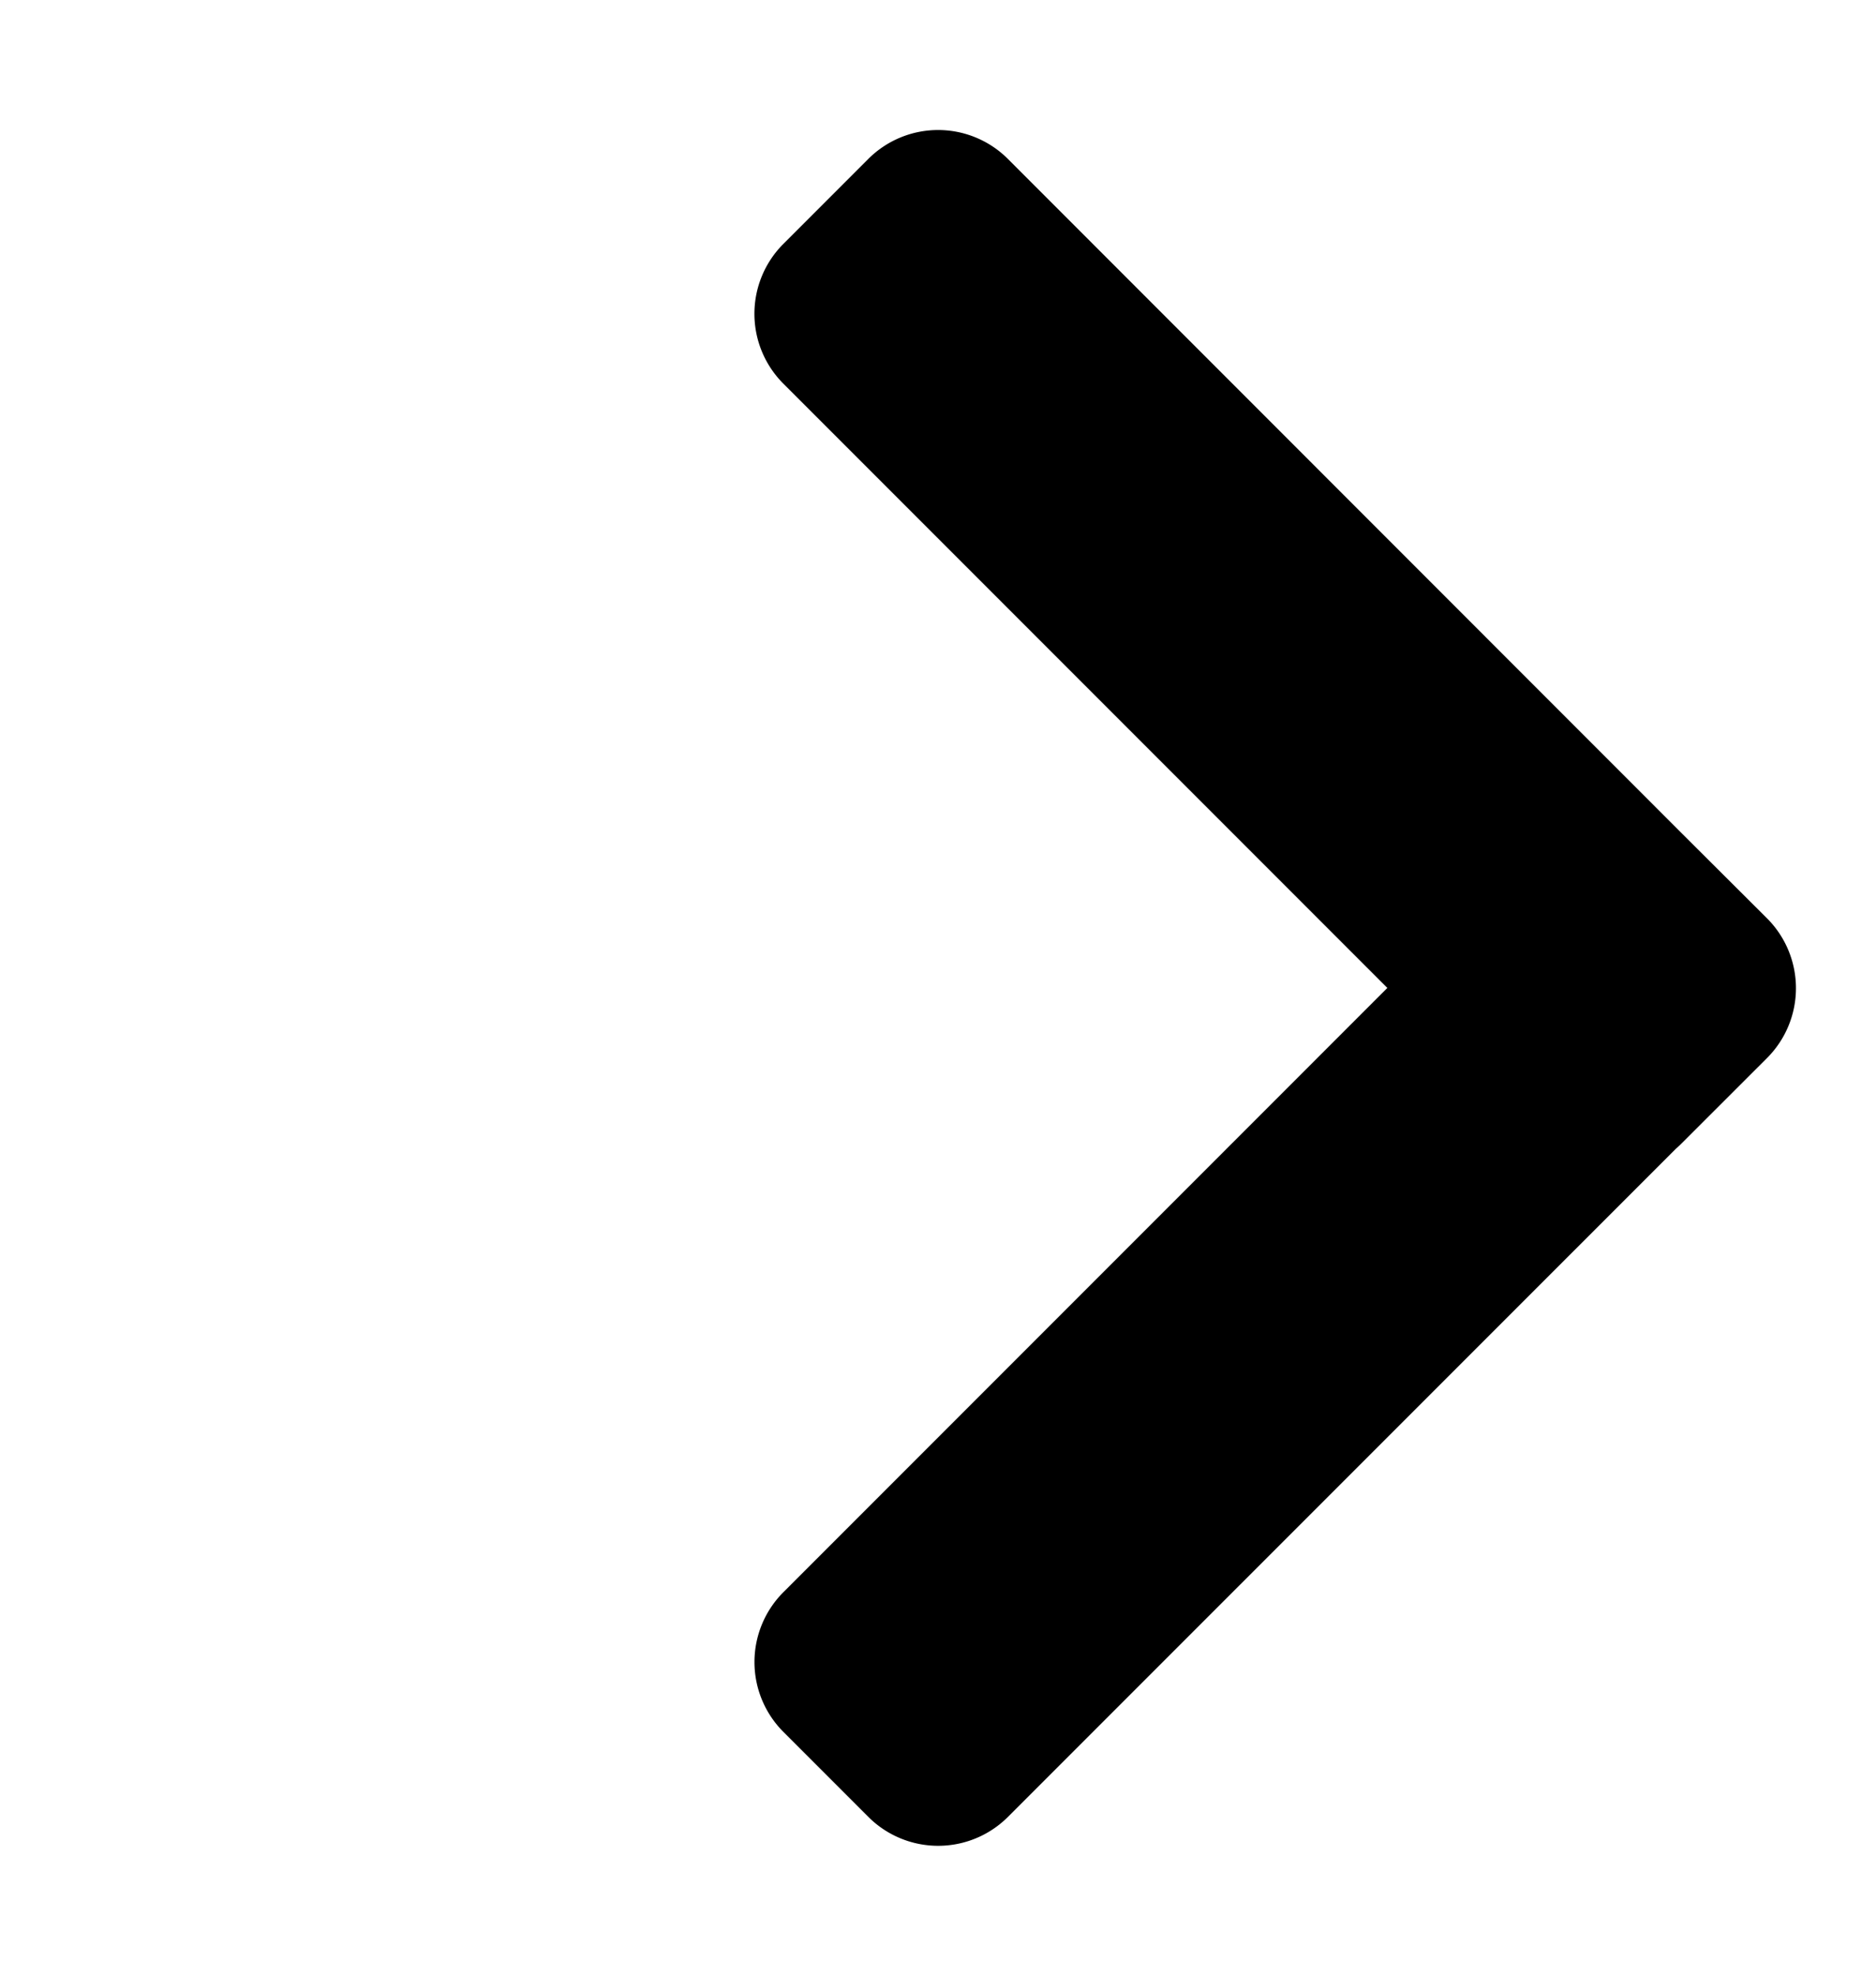 <svg width="19" height="20" fill="none" xmlns="http://www.w3.org/2000/svg"><path fill-rule="evenodd" clip-rule="evenodd" d="M7.933 2.47a1 1 0 0 0 0 1.413l6.118 6.118-6.117 6.117a1 1 0 0 0 0 1.414l.86.86a1 1 0 0 0 1.415 0l6.764-6.763a.992.992 0 0 0 .062-.058l.861-.86a1 1 0 0 0 0-1.415l-.865-.862-6.823-6.825a1 1 0 0 0-1.414 0l-.86.86z" fill="#000"/></svg>